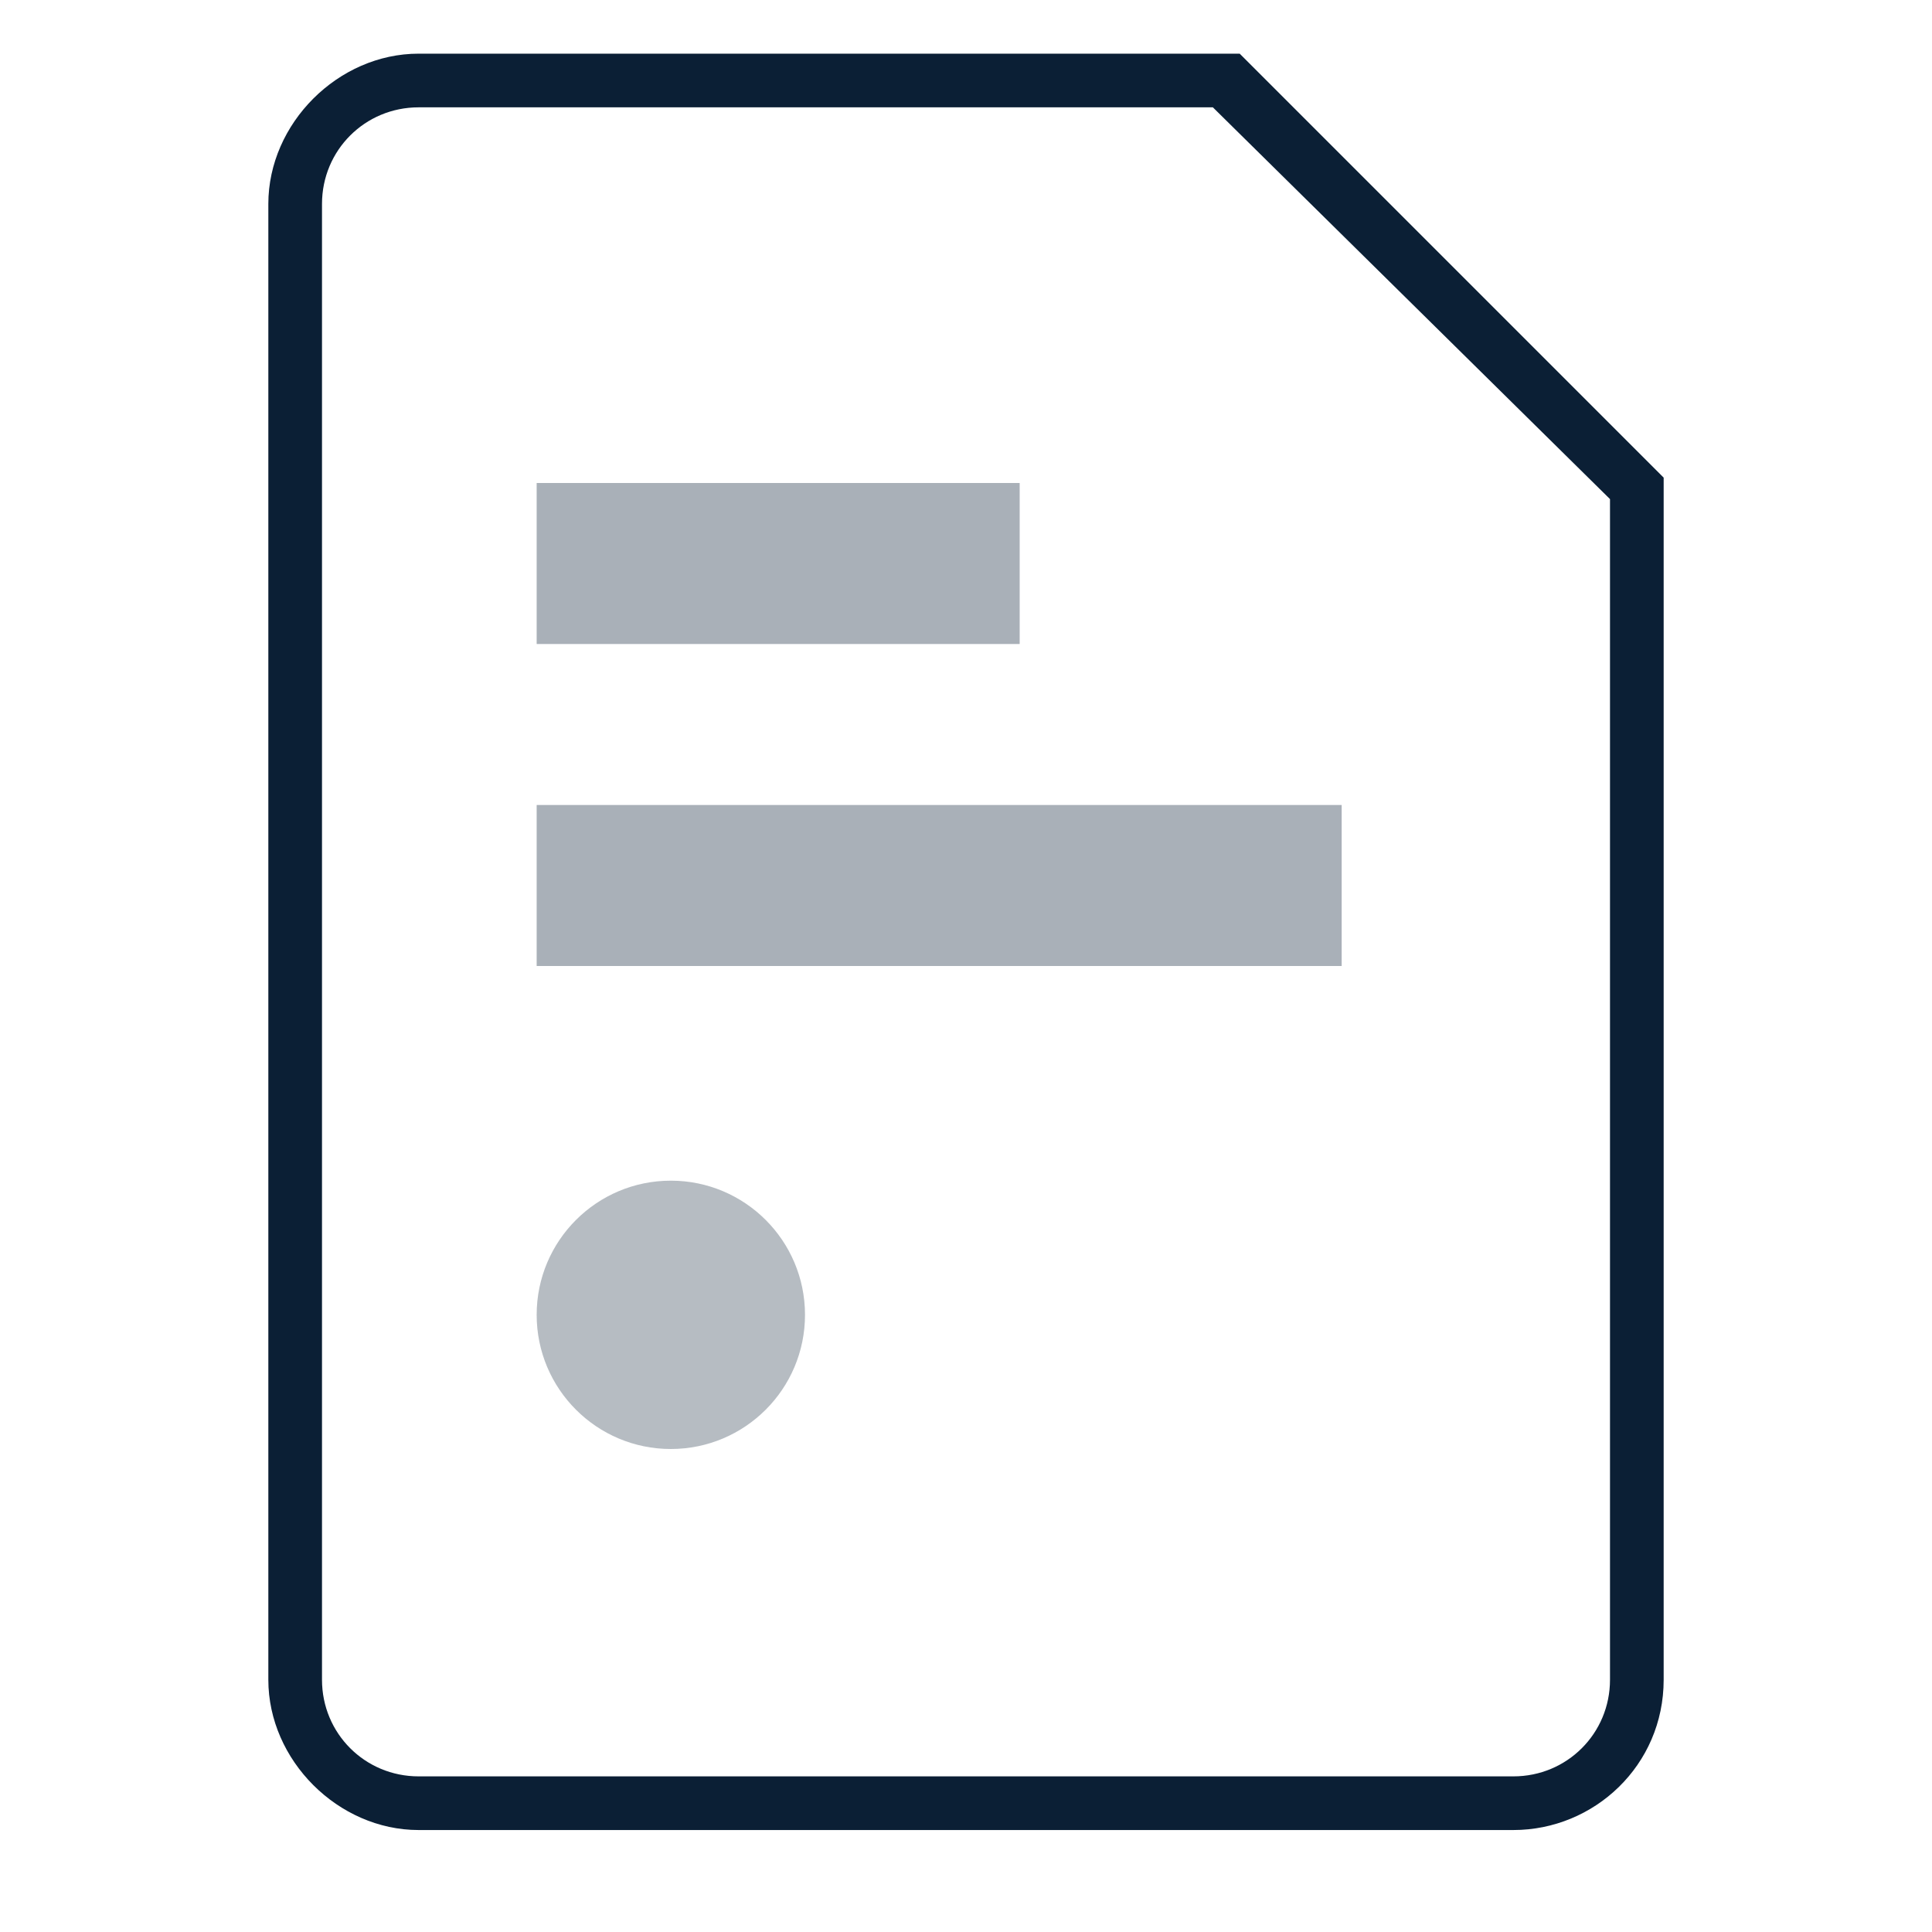 <svg xmlns="http://www.w3.org/2000/svg" width="36" height="36" viewBox="0 0 36 36"><g fill="none" fill-rule="evenodd"><rect width="36" height="36"/><g fill="#0B1F35" fill-rule="nonzero" transform="translate(5 1)"><rect width="15" height="3" x="5" y="14" opacity=".35"/><rect width="9" height="3" x="5" y="8" opacity=".35"/><path d="M23.2,33.1 L2.8,33.1 C1.3,33.1 0,31.8 0,30.3 L0,2.8 C0,1.3 1.3,0 2.8,0 L18.1,0 L26,7.9 L26,30.3 C26,31.9 24.7,33.1 23.2,33.1 Z M2.8,1 C1.8,1 1,1.8 1,2.8 L1,30.3 C1,31.3 1.8,32.1 2.8,32.1 L23.2,32.1 C24.2,32.1 25,31.3 25,30.3 L25,8.3 L17.6,1 L2.8,1 Z"/><circle cx="7.5" cy="23.5" r="2.5" opacity=".3"/></g></g></svg>